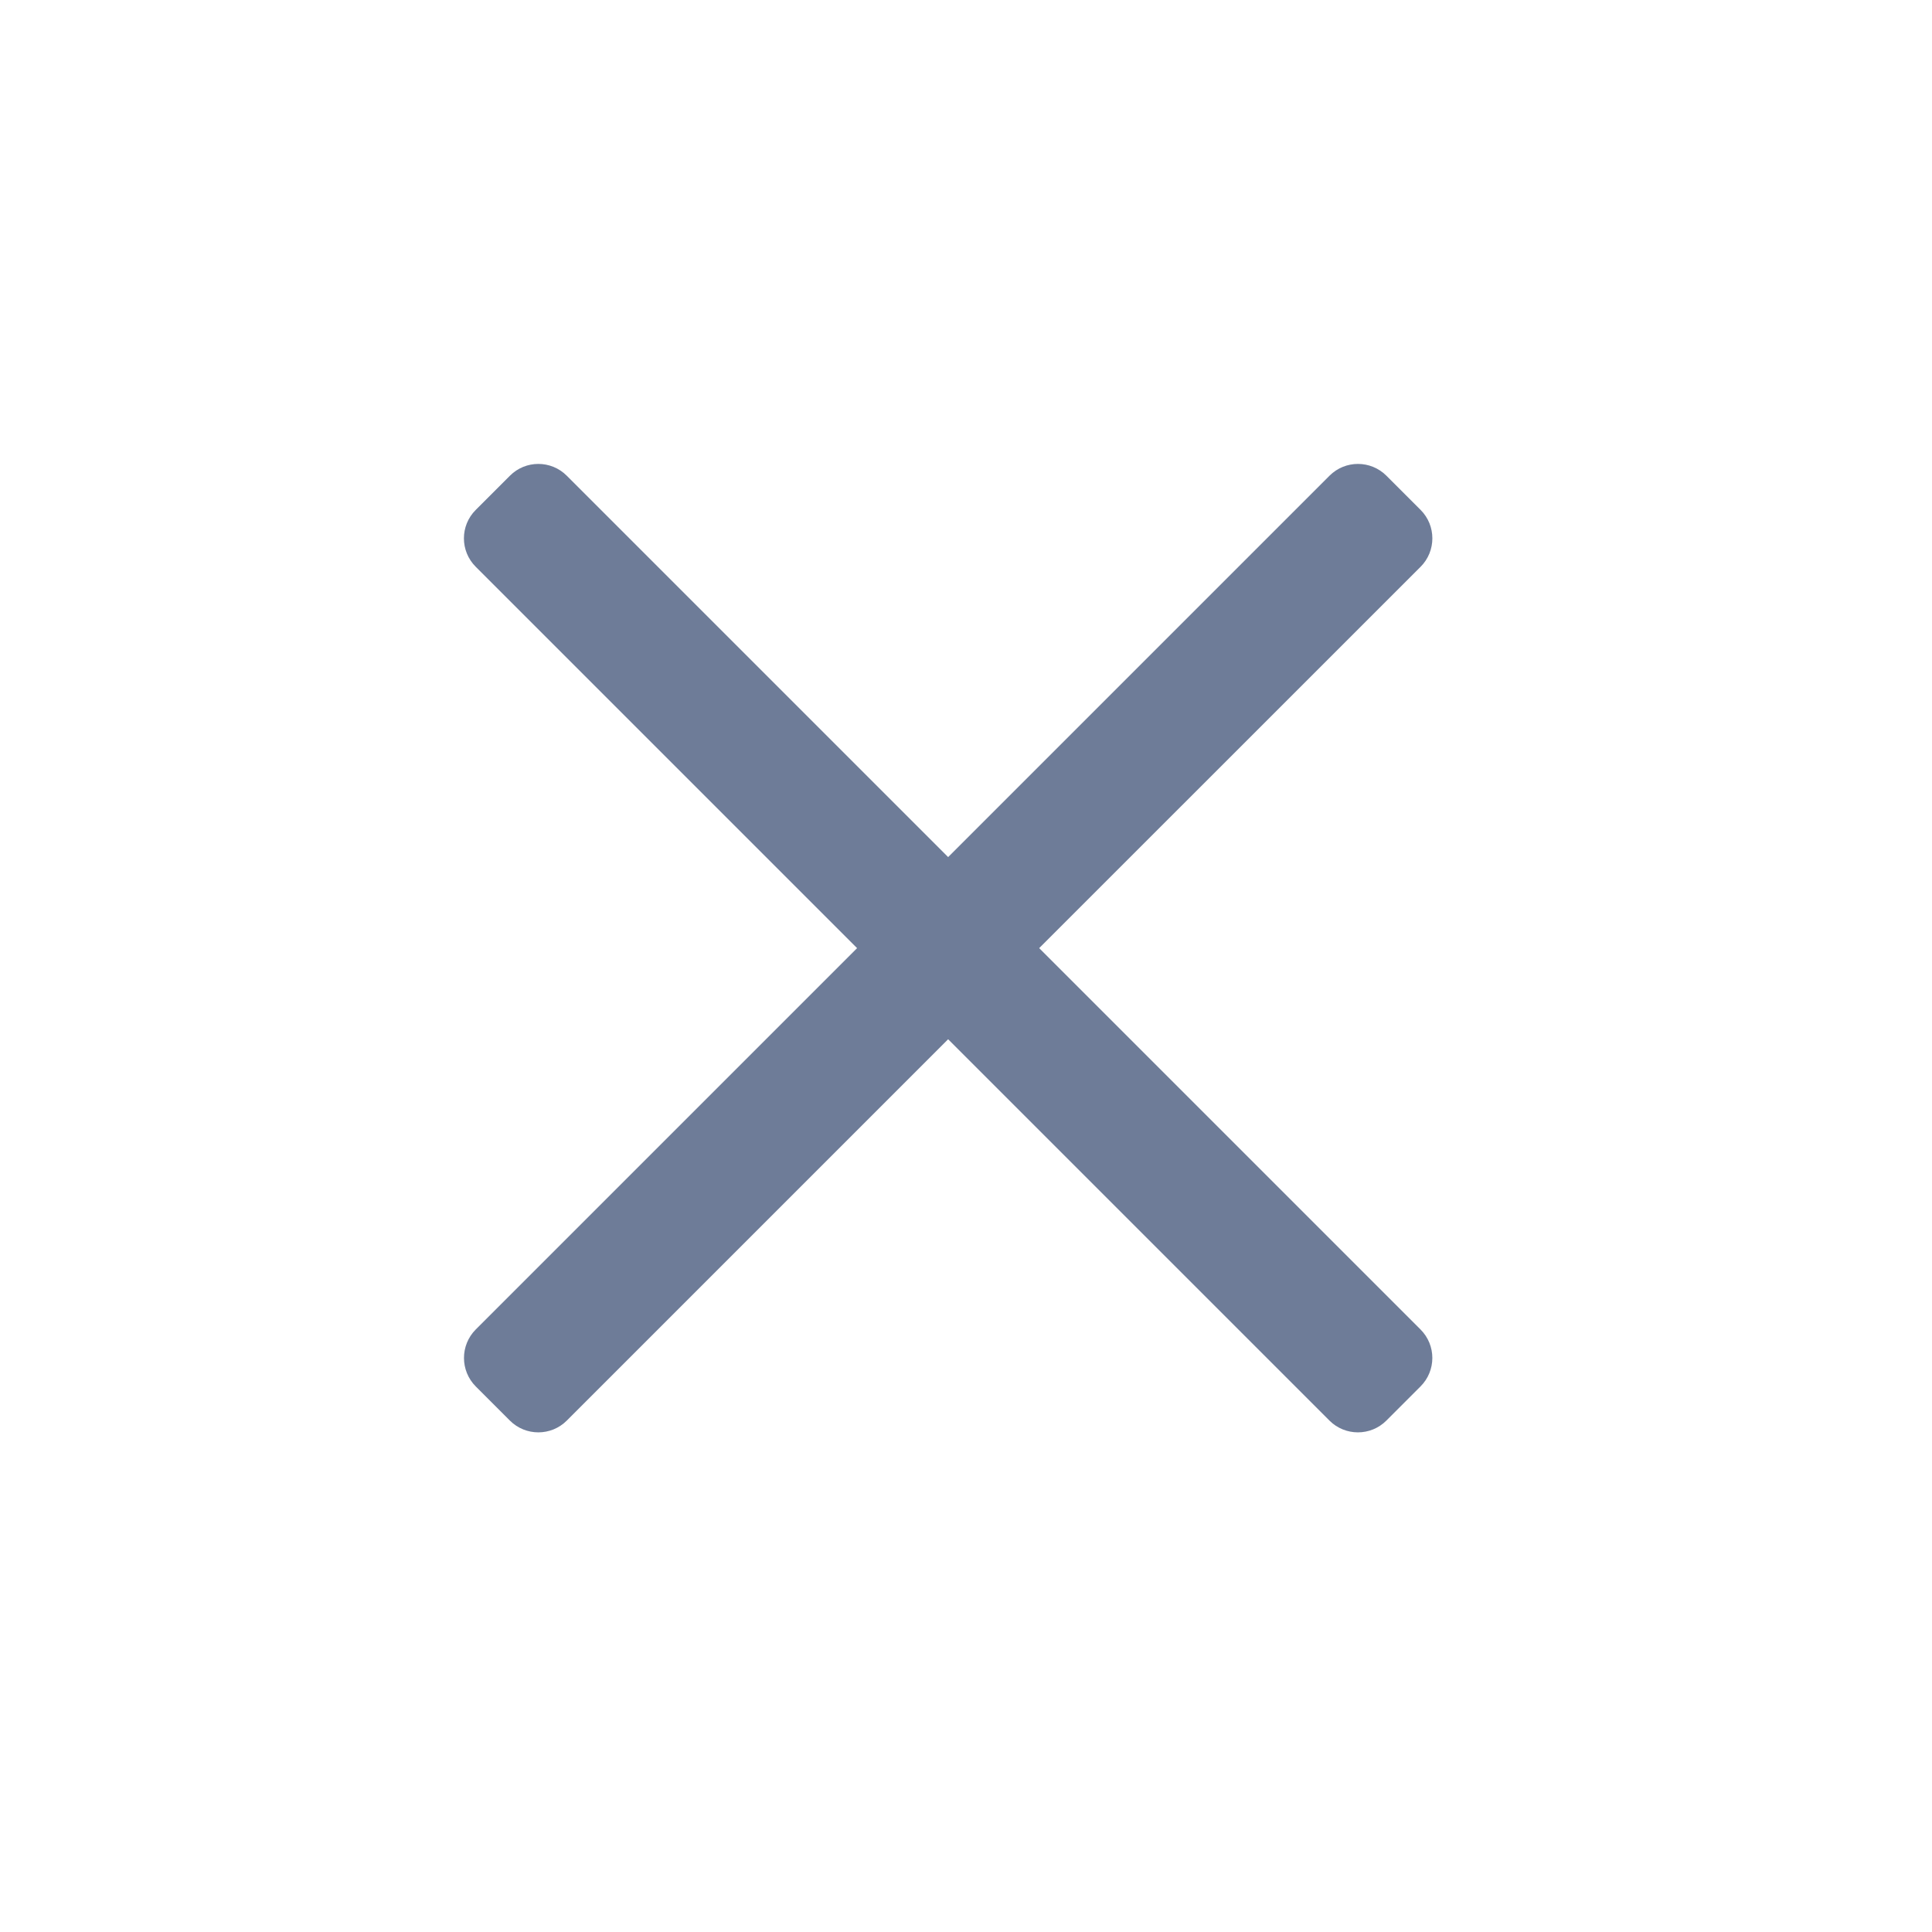 <svg width="24" height="24" viewBox="0 0 24 24" fill="none" xmlns="http://www.w3.org/2000/svg">
<path fill-rule="evenodd" clip-rule="evenodd" d="M16.515 17.647C16.71 17.842 17.027 17.842 17.222 17.647L17.646 17.223C17.842 17.027 17.842 16.711 17.646 16.515L12.909 11.778L17.647 7.041C17.842 6.846 17.842 6.529 17.647 6.334L17.223 5.91C17.027 5.714 16.711 5.714 16.515 5.91L11.778 10.647L7.041 5.91C6.846 5.714 6.529 5.714 6.334 5.91L5.91 6.334C5.714 6.529 5.714 6.846 5.91 7.041L10.647 11.778L5.91 16.515C5.715 16.711 5.715 17.027 5.91 17.223L6.334 17.647C6.529 17.842 6.846 17.842 7.041 17.647L11.778 12.91L16.515 17.647Z" fill="#6E7C98"/>
</svg>
